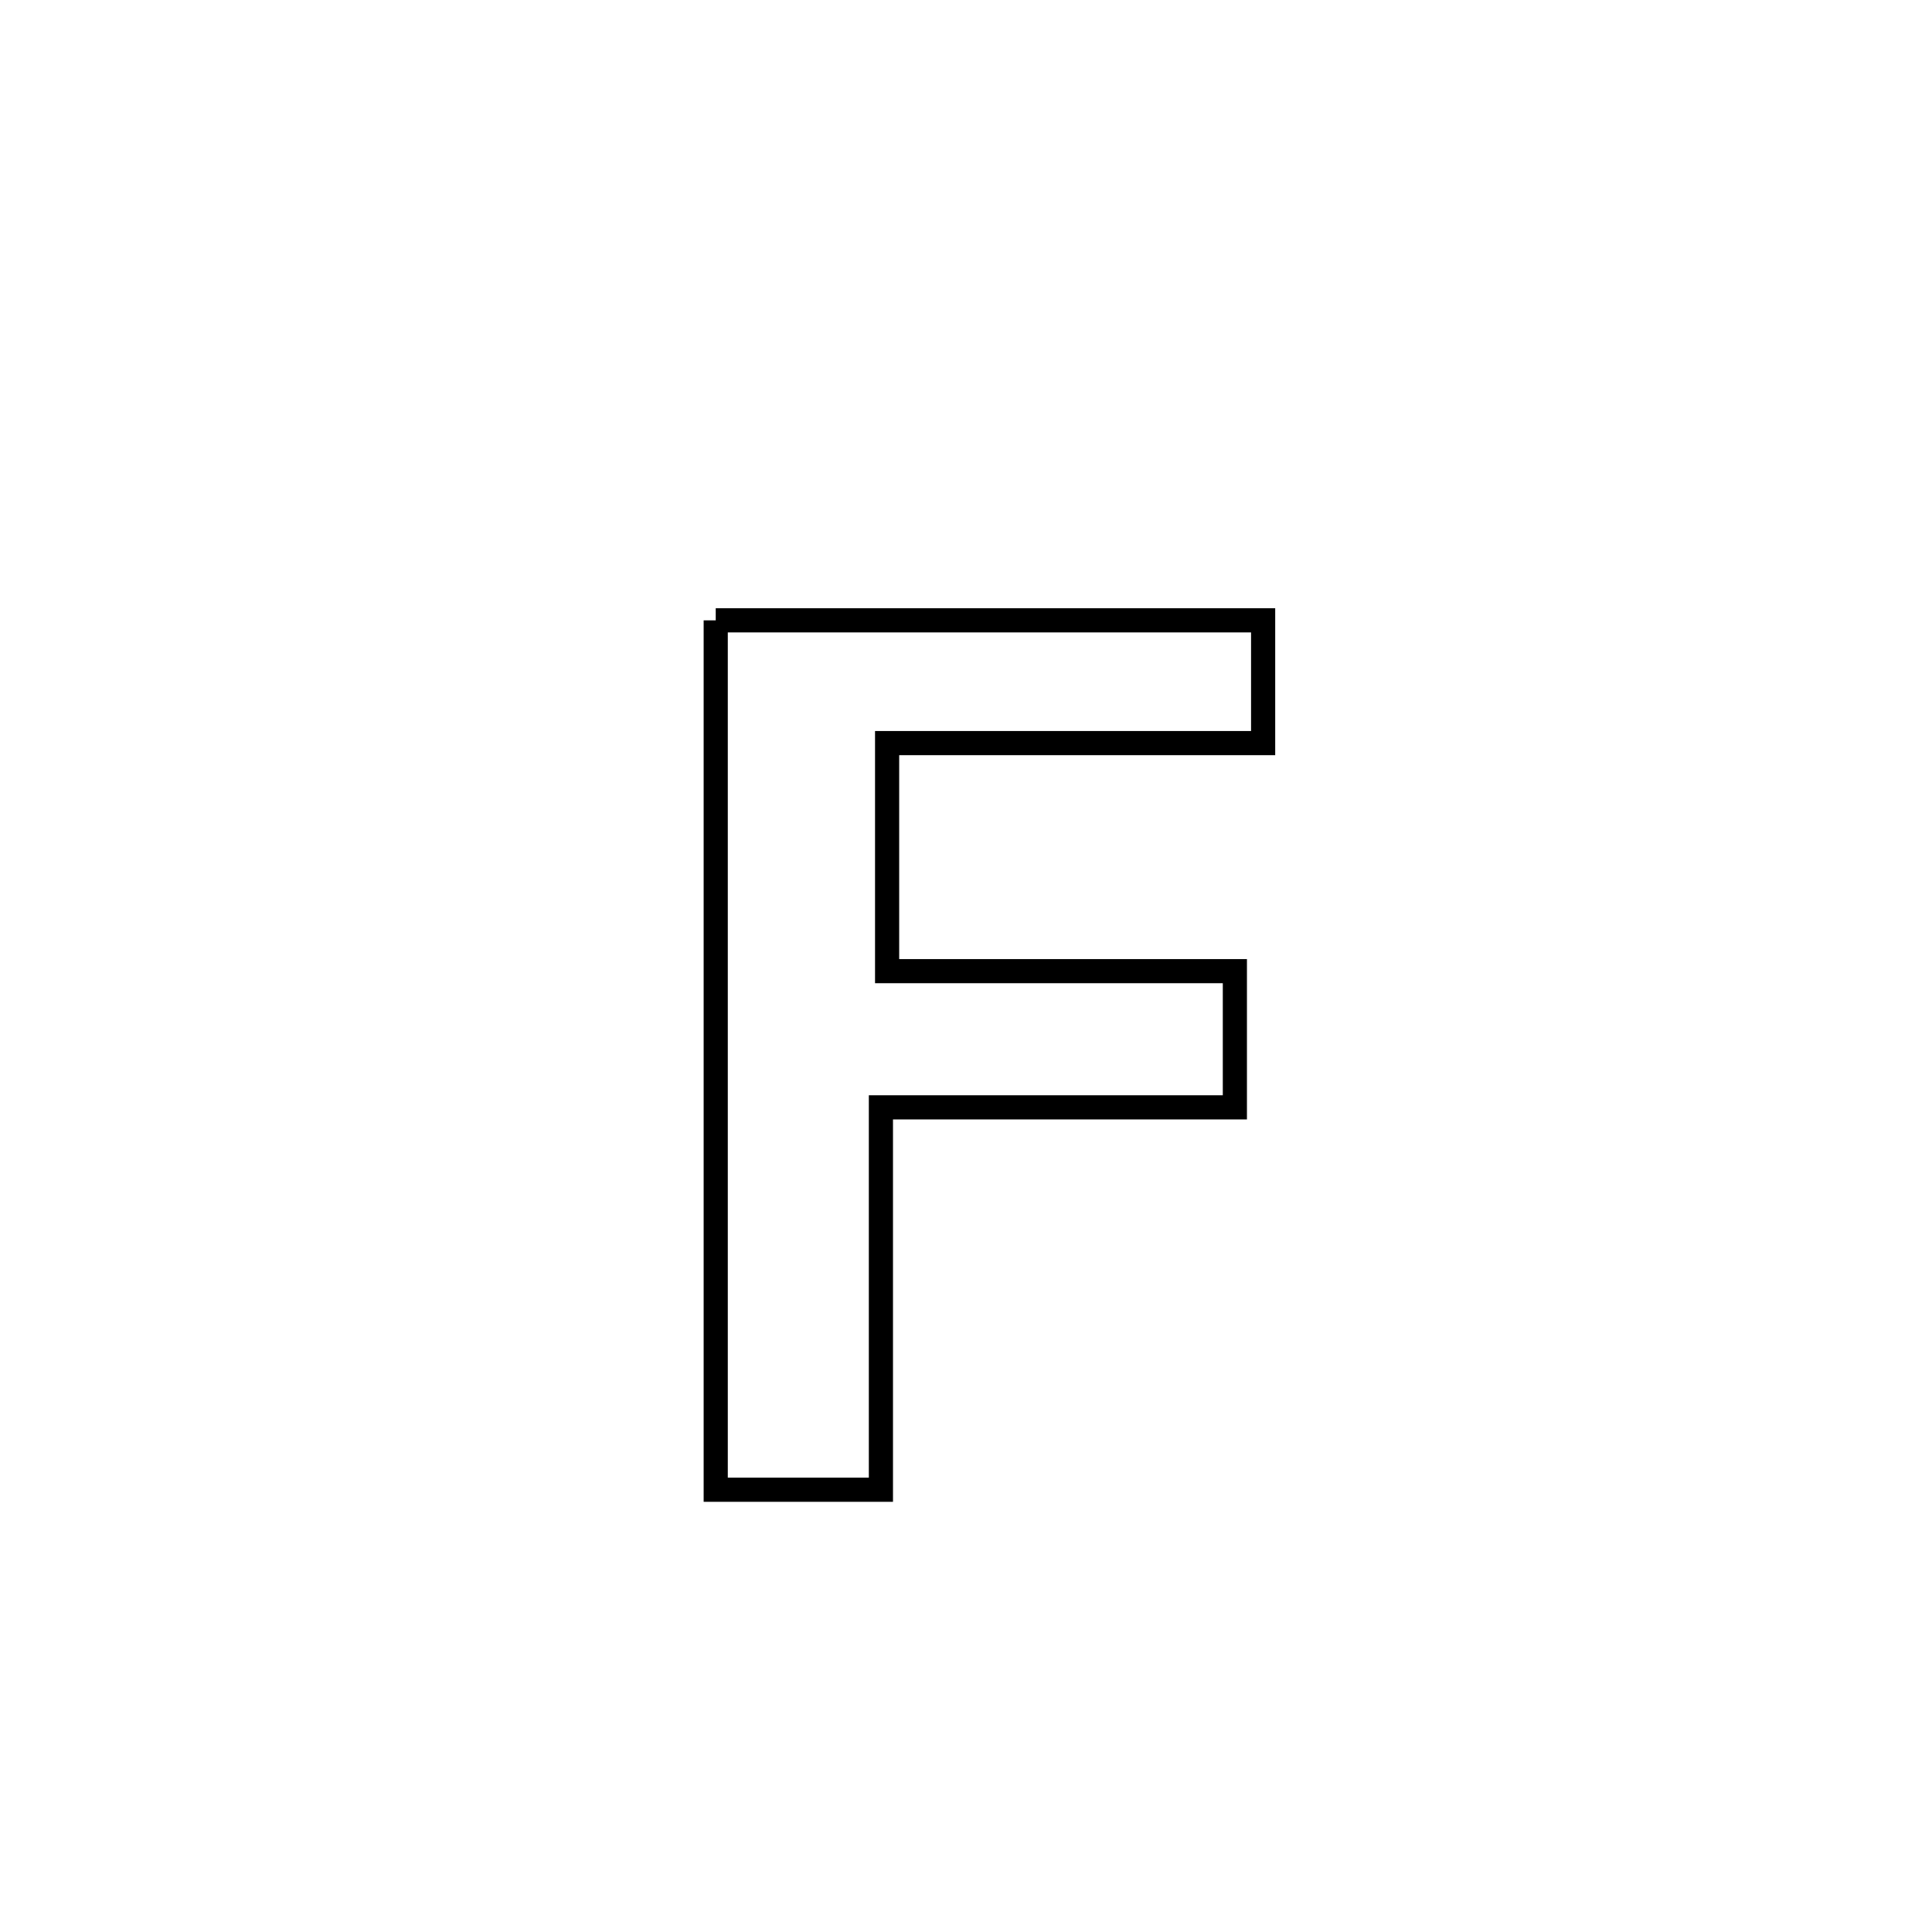 <svg xmlns="http://www.w3.org/2000/svg" viewBox="0.0 0.0 24.0 24.0" height="200px" width="200px"><path fill="none" stroke="black" stroke-width=".3" stroke-opacity="1.0"  filling="0" d="M8.891 7.706 L8.891 7.706 C11.158 7.706 13.425 7.706 15.691 7.706 L15.691 7.706 C15.691 8.214 15.691 8.723 15.691 9.231 L15.691 9.231 C14.134 9.231 12.577 9.231 11.02 9.231 L11.02 9.231 C11.02 10.175 11.02 11.12 11.02 12.064 L11.02 12.064 C12.46 12.064 13.9 12.064 15.34 12.064 L15.34 12.064 C15.34 12.628 15.34 13.192 15.34 13.756 L15.34 13.756 C13.874 13.756 12.409 13.756 10.943 13.756 L10.943 13.756 C10.943 15.34 10.943 16.923 10.943 18.506 L10.943 18.506 C10.571 18.506 9.304 18.506 8.891 18.506 L8.891 18.506 C8.891 16.706 8.891 14.906 8.891 13.106 C8.891 11.306 8.891 9.506 8.891 7.706 L8.891 7.706"></path></svg>
